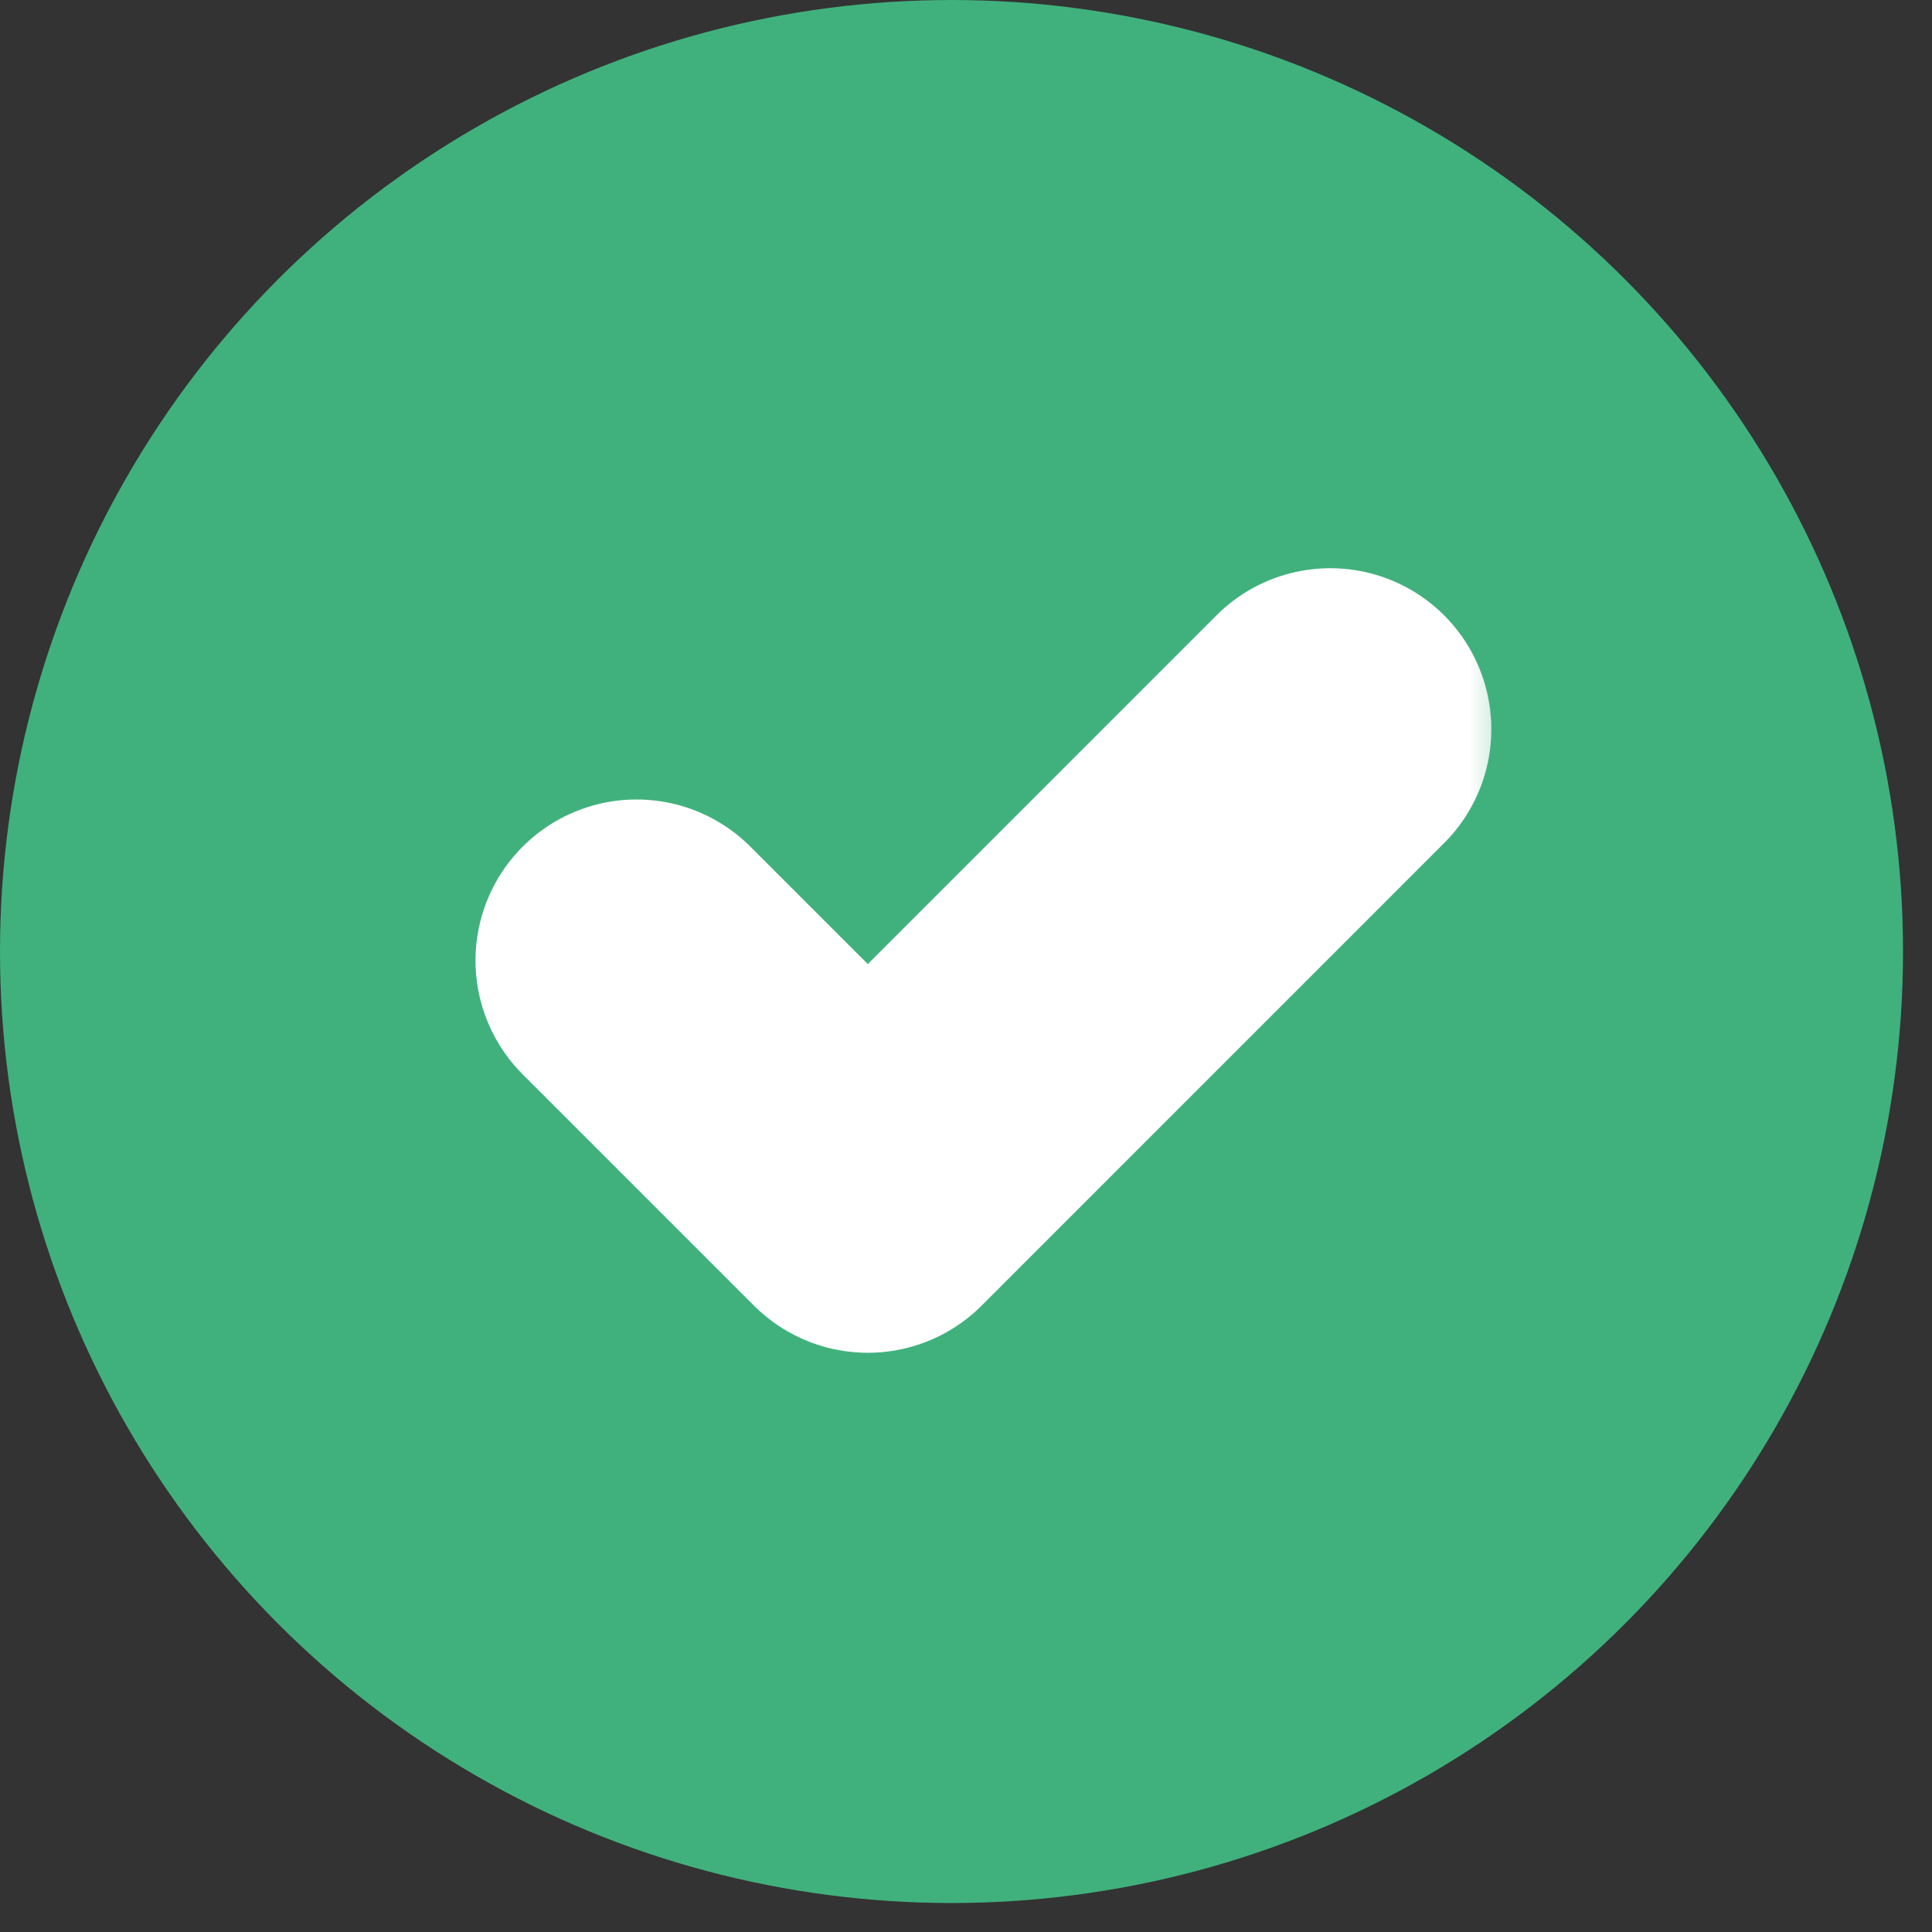 <svg width="48" height="48" viewBox="0 0 48 48" fill="none" xmlns="http://www.w3.org/2000/svg">
<rect x="0" y="0" width="48" height="48" fill="#333333" stroke="none"/>
<circle cx="23.64" cy="23.64" r="23.64" fill="#40B17D"/>
<mask id="mask0_342_1426" style="mask-type:luminance" maskUnits="userSpaceOnUse" x="10" y="10" width="28" height="28">
<rect x="10.069" y="10.07" width="27.58" height="27.58" fill="white"/>
</mask>
<g mask="url(#mask0_342_1426)">
<path d="M15.814 23.863L21.56 29.609L33.051 18.117" stroke="white" stroke-width="8" stroke-linecap="round" stroke-linejoin="round"/>
</g>
</svg>
